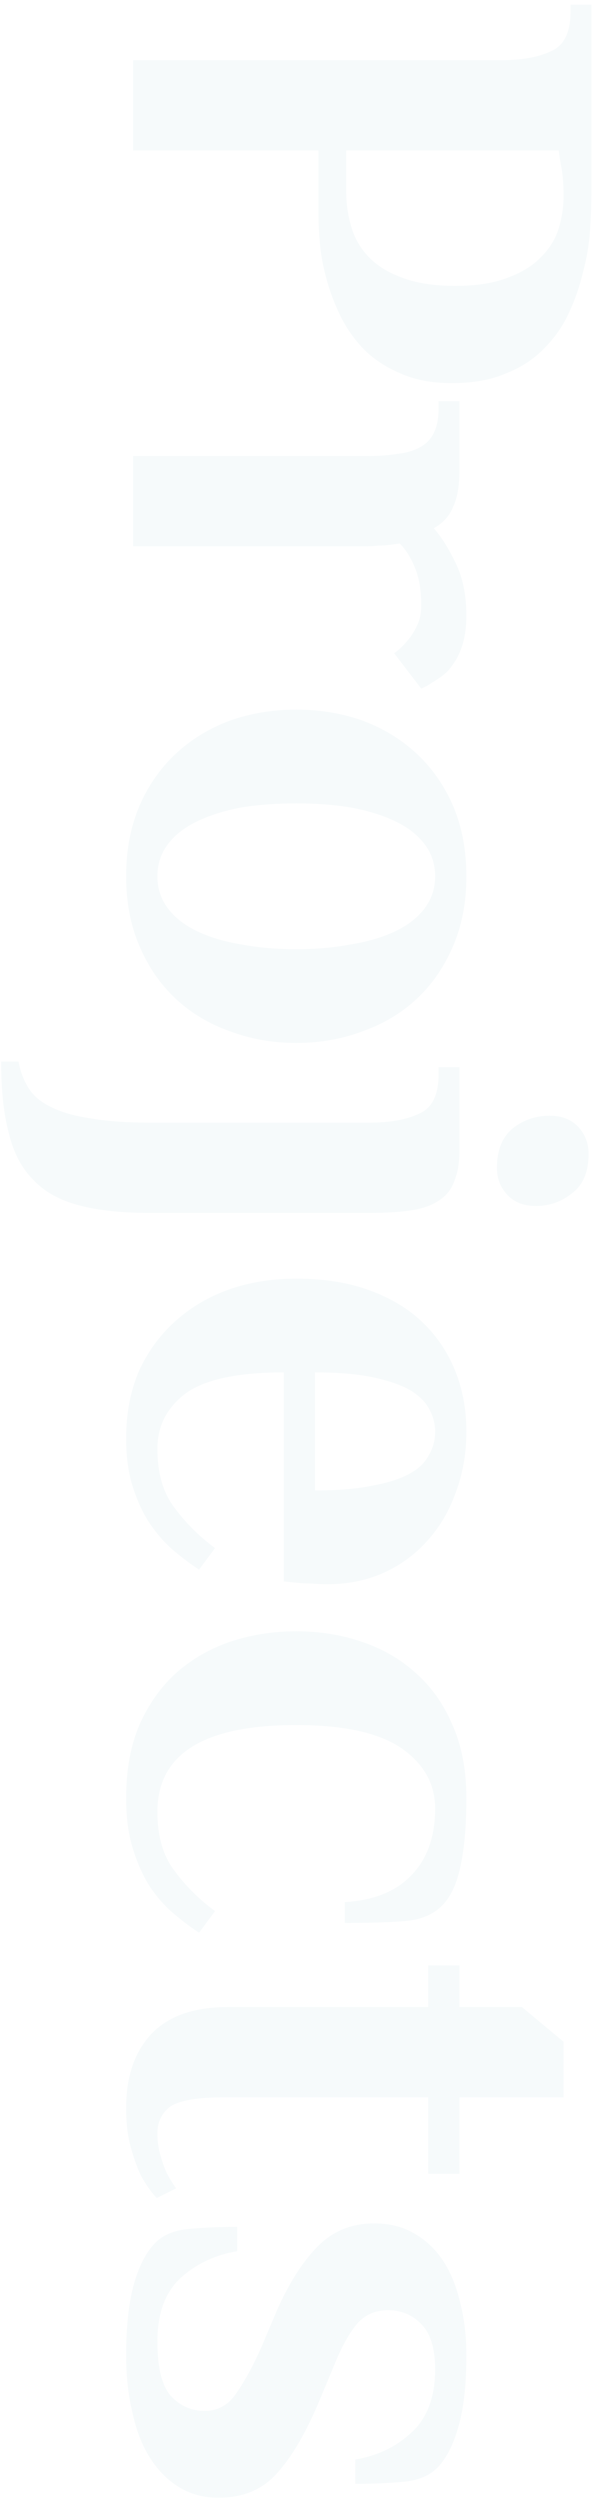 <svg width="103" height="432" viewBox="0 0 103 432" fill="none" xmlns="http://www.w3.org/2000/svg">
<path d="M97.4 33.8C97.4 32.84 97.36 31.88 97.28 30.92C97.2 29.96 97.08 29.12 96.92 28.4C96.76 27.52 96.64 26.72 96.56 26L59.84 26L59.84 33.2C59.84 35.2 60.12 37.16 60.68 39.08C61.24 41.08 62.24 42.84 63.68 44.36C65.12 45.88 67.04 47.08 69.44 47.96C71.92 48.92 75 49.4 78.68 49.4C82.36 49.4 85.4 48.92 87.8 47.96C90.2 47.08 92.12 45.88 93.56 44.36C95 42.92 96 41.28 96.56 39.44C97.12 37.6 97.4 35.72 97.4 33.8ZM102.2 33.8C102.2 35.56 102.12 37.6 101.96 39.92C101.8 42.24 101.4 44.6 100.76 47C100.2 49.4 99.4 51.72 98.36 53.96C97.32 56.28 95.88 58.36 94.04 60.2C92.28 62.04 90.08 63.48 87.44 64.52C84.88 65.64 81.76 66.2 78.08 66.2C74.64 66.2 71.68 65.64 69.2 64.52C66.72 63.48 64.6 62.08 62.84 60.32C61.16 58.56 59.8 56.6 58.76 54.44C57.72 52.28 56.92 50.12 56.36 47.96C55.8 45.88 55.44 43.88 55.28 41.96C55.12 40.12 55.04 38.6 55.04 37.4L55.04 26L23 26L23 10.4L86.6 10.4C90.2 10.4 93.08 9.88 95.24 8.84C97.48 7.88 98.6 5.6 98.6 2L98.6 0.8L102.2 0.8L102.2 33.8ZM80.6 106.395C80.6 109.915 79.8 112.755 78.2 114.915C77.72 115.635 77.16 116.235 76.52 116.715C75.88 117.195 75.28 117.595 74.72 117.915C74.16 118.315 73.68 118.595 73.28 118.755C72.96 118.915 72.8 118.995 72.8 118.995L68.12 112.875C68.92 112.315 69.68 111.595 70.4 110.715C71.04 109.995 71.6 109.115 72.08 108.075C72.56 107.115 72.8 105.955 72.8 104.595C72.8 102.035 72.44 99.875 71.72 98.115C71 96.355 70.12 94.955 69.08 93.915C68.52 93.995 67.92 94.075 67.28 94.155C66.72 94.235 66.08 94.275 65.36 94.275C64.72 94.355 64.04 94.395 63.32 94.395L23 94.395L23 78.795L63.8 78.795C65.56 78.795 67.16 78.675 68.6 78.435C70.12 78.275 71.4 77.915 72.44 77.355C73.56 76.795 74.4 75.955 74.96 74.835C75.52 73.715 75.8 72.275 75.8 70.515L75.8 69.315L79.4 69.315L79.4 81.195C79.4 83.915 79.04 86.035 78.32 87.555C77.68 89.155 76.56 90.395 74.96 91.275C76.24 92.715 77.48 94.675 78.68 97.155C79.96 99.715 80.6 102.795 80.6 106.395ZM51.2 164.017C54.64 164.017 57.8 163.737 60.68 163.177C63.64 162.697 66.2 161.937 68.36 160.897C70.52 159.857 72.2 158.537 73.4 156.937C74.6 155.337 75.2 153.497 75.2 151.417C75.2 149.337 74.6 147.497 73.4 145.897C72.2 144.297 70.52 142.977 68.36 141.937C66.2 140.897 63.64 140.097 60.68 139.537C57.8 139.057 54.64 138.817 51.2 138.817C47.76 138.817 44.56 139.057 41.6 139.537C38.72 140.097 36.2 140.897 34.04 141.937C31.88 142.977 30.2 144.297 29 145.897C27.8 147.497 27.2 149.337 27.2 151.417C27.2 153.497 27.8 155.337 29 156.937C30.2 158.537 31.88 159.857 34.04 160.897C36.2 161.937 38.72 162.697 41.6 163.177C44.56 163.737 47.76 164.017 51.2 164.017ZM51.2 122.617C55.28 122.617 59.12 123.257 62.72 124.537C66.32 125.897 69.44 127.817 72.08 130.297C74.72 132.777 76.8 135.777 78.32 139.297C79.84 142.897 80.6 146.937 80.6 151.417C80.6 155.897 79.84 159.897 78.32 163.417C76.8 167.017 74.72 170.057 72.08 172.537C69.44 175.017 66.32 176.897 62.72 178.177C59.12 179.537 55.28 180.217 51.2 180.217C47.12 180.217 43.28 179.537 39.68 178.177C36.08 176.897 32.96 175.017 30.32 172.537C27.68 170.057 25.6 167.017 24.08 163.417C22.56 159.897 21.8 155.897 21.8 151.417C21.8 146.937 22.56 142.897 24.08 139.297C25.6 135.777 27.68 132.777 30.32 130.297C32.96 127.817 36.08 125.897 39.68 124.537C43.28 123.257 47.12 122.617 51.2 122.617ZM63.8 193.988C67.4 193.988 70.28 193.468 72.44 192.428C74.68 191.468 75.8 189.188 75.8 185.588L75.8 184.388L79.4 184.388L79.4 198.788C79.4 200.868 79.12 202.588 78.56 203.948C78.08 205.388 77.24 206.508 76.04 207.308C74.84 208.188 73.24 208.788 71.24 209.108C69.24 209.428 66.76 209.588 63.8 209.588L26 209.588C21.04 209.588 16.92 209.148 13.64 208.268C10.28 207.388 7.64 205.908 5.72 203.828C3.72 201.828 2.32 199.148 1.52 195.788C0.64 192.508 0.2 188.388 0.2 183.428L3.2 183.428C3.52 185.188 4.12 186.748 5 188.108C5.88 189.468 7.2 190.548 8.96 191.348C10.72 192.228 13 192.868 15.8 193.268C18.52 193.748 21.92 193.988 26 193.988L63.8 193.988ZM92.6 208.388C90.52 208.388 88.88 207.748 87.68 206.468C86.48 205.188 85.88 203.628 85.88 201.788C85.88 198.748 86.8 196.468 88.64 194.948C90.48 193.508 92.6 192.788 95 192.788C97.08 192.788 98.72 193.428 99.92 194.708C101.12 195.988 101.72 197.548 101.72 199.388C101.72 202.428 100.8 204.668 98.96 206.108C97.12 207.628 95 208.388 92.6 208.388ZM27.2 250.34C27.2 254.5 28.16 257.86 30.08 260.42C32 263.06 34.36 265.42 37.16 267.5L34.4 271.22C33.04 270.34 31.6 269.26 30.08 267.98C28.64 266.78 27.28 265.26 26 263.42C24.8 261.66 23.8 259.54 23 257.06C22.2 254.66 21.8 251.82 21.8 248.54C21.8 244.3 22.52 240.46 23.96 237.02C25.48 233.66 27.56 230.78 30.2 228.38C32.84 225.98 35.92 224.14 39.44 222.86C43.04 221.58 46.96 220.94 51.2 220.94C56 220.94 60.24 221.62 63.92 222.98C67.6 224.34 70.64 226.18 73.04 228.5C75.52 230.9 77.4 233.7 78.68 236.9C79.96 240.1 80.6 243.58 80.6 247.34C80.6 251.1 80 254.58 78.8 257.78C77.68 260.98 76.08 263.74 74 266.06C71.92 268.46 69.4 270.34 66.44 271.7C63.48 273.06 60.2 273.74 56.6 273.74C55.72 273.74 54.8 273.7 53.84 273.62C52.96 273.62 52.16 273.58 51.44 273.5C50.56 273.42 49.76 273.34 49.04 273.26L49.04 237.14C41.12 237.14 35.48 238.34 32.12 240.74C28.84 243.22 27.2 246.42 27.2 250.34ZM54.44 257.54C58.44 257.54 61.76 257.26 64.4 256.7C67.04 256.22 69.16 255.54 70.76 254.66C72.36 253.78 73.48 252.7 74.12 251.42C74.84 250.22 75.2 248.86 75.2 247.34C75.2 245.98 74.84 244.66 74.12 243.38C73.48 242.18 72.36 241.1 70.76 240.14C69.16 239.26 67.04 238.54 64.4 237.98C61.76 237.42 58.44 237.14 54.44 237.14L54.44 257.54ZM75.2 312.475C75.2 308.235 73.24 304.755 69.32 302.035C65.4 299.395 59.36 298.075 51.2 298.075C35.2 298.075 27.2 303.075 27.2 313.075C27.2 317.235 28.16 320.595 30.08 323.155C32 325.795 34.36 328.155 37.16 330.235L34.4 333.955C33.04 333.075 31.6 331.995 30.08 330.715C28.64 329.515 27.28 327.995 26 326.155C24.8 324.315 23.8 322.115 23 319.555C22.2 317.075 21.8 314.115 21.8 310.675C21.8 305.875 22.56 301.675 24.08 298.075C25.68 294.475 27.8 291.475 30.44 289.075C33.16 286.675 36.28 284.875 39.8 283.675C43.4 282.475 47.2 281.875 51.2 281.875C55.2 281.875 58.96 282.475 62.48 283.675C66.08 284.875 69.2 286.675 71.84 289.075C74.56 291.475 76.68 294.475 78.2 298.075C79.8 301.675 80.6 305.875 80.6 310.675C80.6 315.235 80.28 319.075 79.64 322.195C79 325.395 77.92 327.755 76.4 329.275C74.88 330.795 72.84 331.675 70.28 331.915C67.72 332.155 64.16 332.275 59.6 332.275L59.6 328.675C64.72 328.355 68.6 326.755 71.24 323.875C73.88 321.075 75.2 317.275 75.2 312.475ZM79.4 362.406L79.4 375.606L74 375.606L74 362.406L38.6 362.406C34.12 362.406 31.08 362.926 29.48 363.966C27.96 365.086 27.2 366.646 27.2 368.646C27.2 369.926 27.36 371.126 27.68 372.246C28 373.446 28.36 374.486 28.76 375.366C29.24 376.326 29.8 377.246 30.44 378.126L27.08 379.806C26.12 378.766 25.24 377.526 24.44 376.086C23.8 374.806 23.2 373.166 22.64 371.166C22.08 369.246 21.8 366.926 21.8 364.206C21.8 358.766 23.28 354.486 26.24 351.366C29.2 348.326 33.56 346.806 39.32 346.806L74 346.806L74 339.606L79.4 339.606L79.4 346.806L90.2 346.806L97.4 352.806L97.4 362.406L79.4 362.406ZM27.2 404.588C27.2 409.068 27.96 412.188 29.48 413.948C31.08 415.708 33.04 416.588 35.36 416.588C37.68 416.588 39.52 415.548 40.88 413.468C42.32 411.388 43.72 408.828 45.08 405.788L47.72 399.548C49.8 394.748 52.16 390.988 54.8 388.268C57.44 385.548 60.72 384.188 64.64 384.188C67.28 384.188 69.56 384.748 71.48 385.868C73.48 386.988 75.16 388.548 76.52 390.548C77.88 392.628 78.88 395.068 79.52 397.868C80.24 400.668 80.6 403.708 80.6 406.988C80.6 411.948 80.16 415.988 79.28 419.108C78.4 422.308 77.2 424.708 75.68 426.308C74.32 427.748 72.36 428.588 69.8 428.828C67.24 429.068 64.44 429.188 61.4 429.188L61.4 424.988C65.24 424.348 68.48 422.788 71.12 420.308C73.84 417.828 75.2 414.188 75.2 409.388C75.2 405.788 74.4 403.188 72.8 401.588C71.28 399.988 69.36 399.188 67.04 399.188C64.88 399.188 63.12 399.948 61.76 401.468C60.48 402.988 59.28 405.068 58.16 407.708L55.16 414.908C52.84 420.428 50.4 424.588 47.84 427.388C45.36 430.188 42 431.588 37.76 431.588C35.12 431.588 32.8 430.948 30.8 429.668C28.88 428.468 27.24 426.788 25.88 424.628C24.52 422.468 23.52 419.868 22.88 416.828C22.16 413.868 21.8 410.588 21.8 406.988C21.8 402.028 22.24 397.948 23.12 394.748C24 391.628 25.2 389.268 26.72 387.668C28.08 386.228 30.04 385.388 32.6 385.148C35.16 384.908 37.96 384.788 41 384.788L41 388.988C37.16 389.628 33.88 391.188 31.16 393.668C28.52 396.148 27.2 399.788 27.2 404.588Z" fill="#A4CADA" fill-opacity="0.1"/>
</svg>
